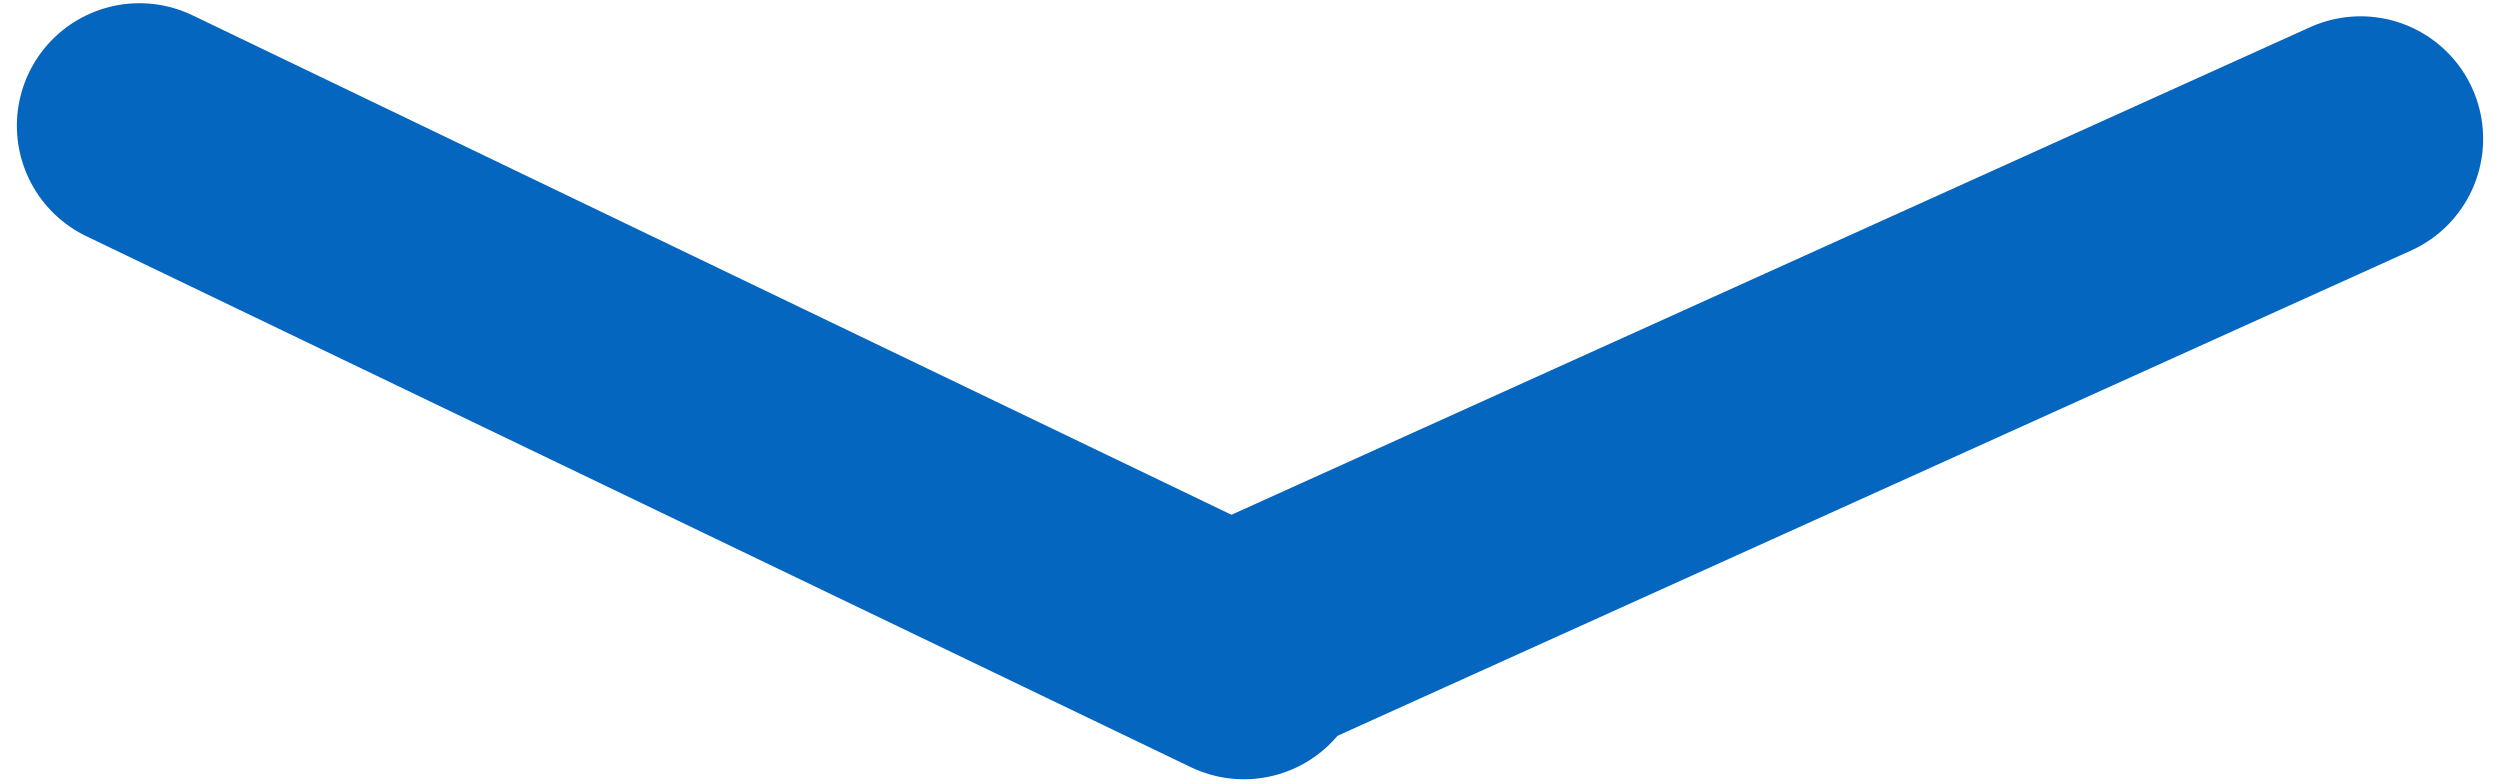 <svg width="102" height="32" viewBox="0 0 102 32" fill="none" xmlns="http://www.w3.org/2000/svg">
<path d="M50.751 26.794L5.688 5.131" stroke="#0566BF" stroke-width="10" stroke-linecap="round"/>
<path d="M96.312 5.665L50.751 26.26" stroke="#0566BF" stroke-width="10" stroke-linecap="round"/>
</svg>
